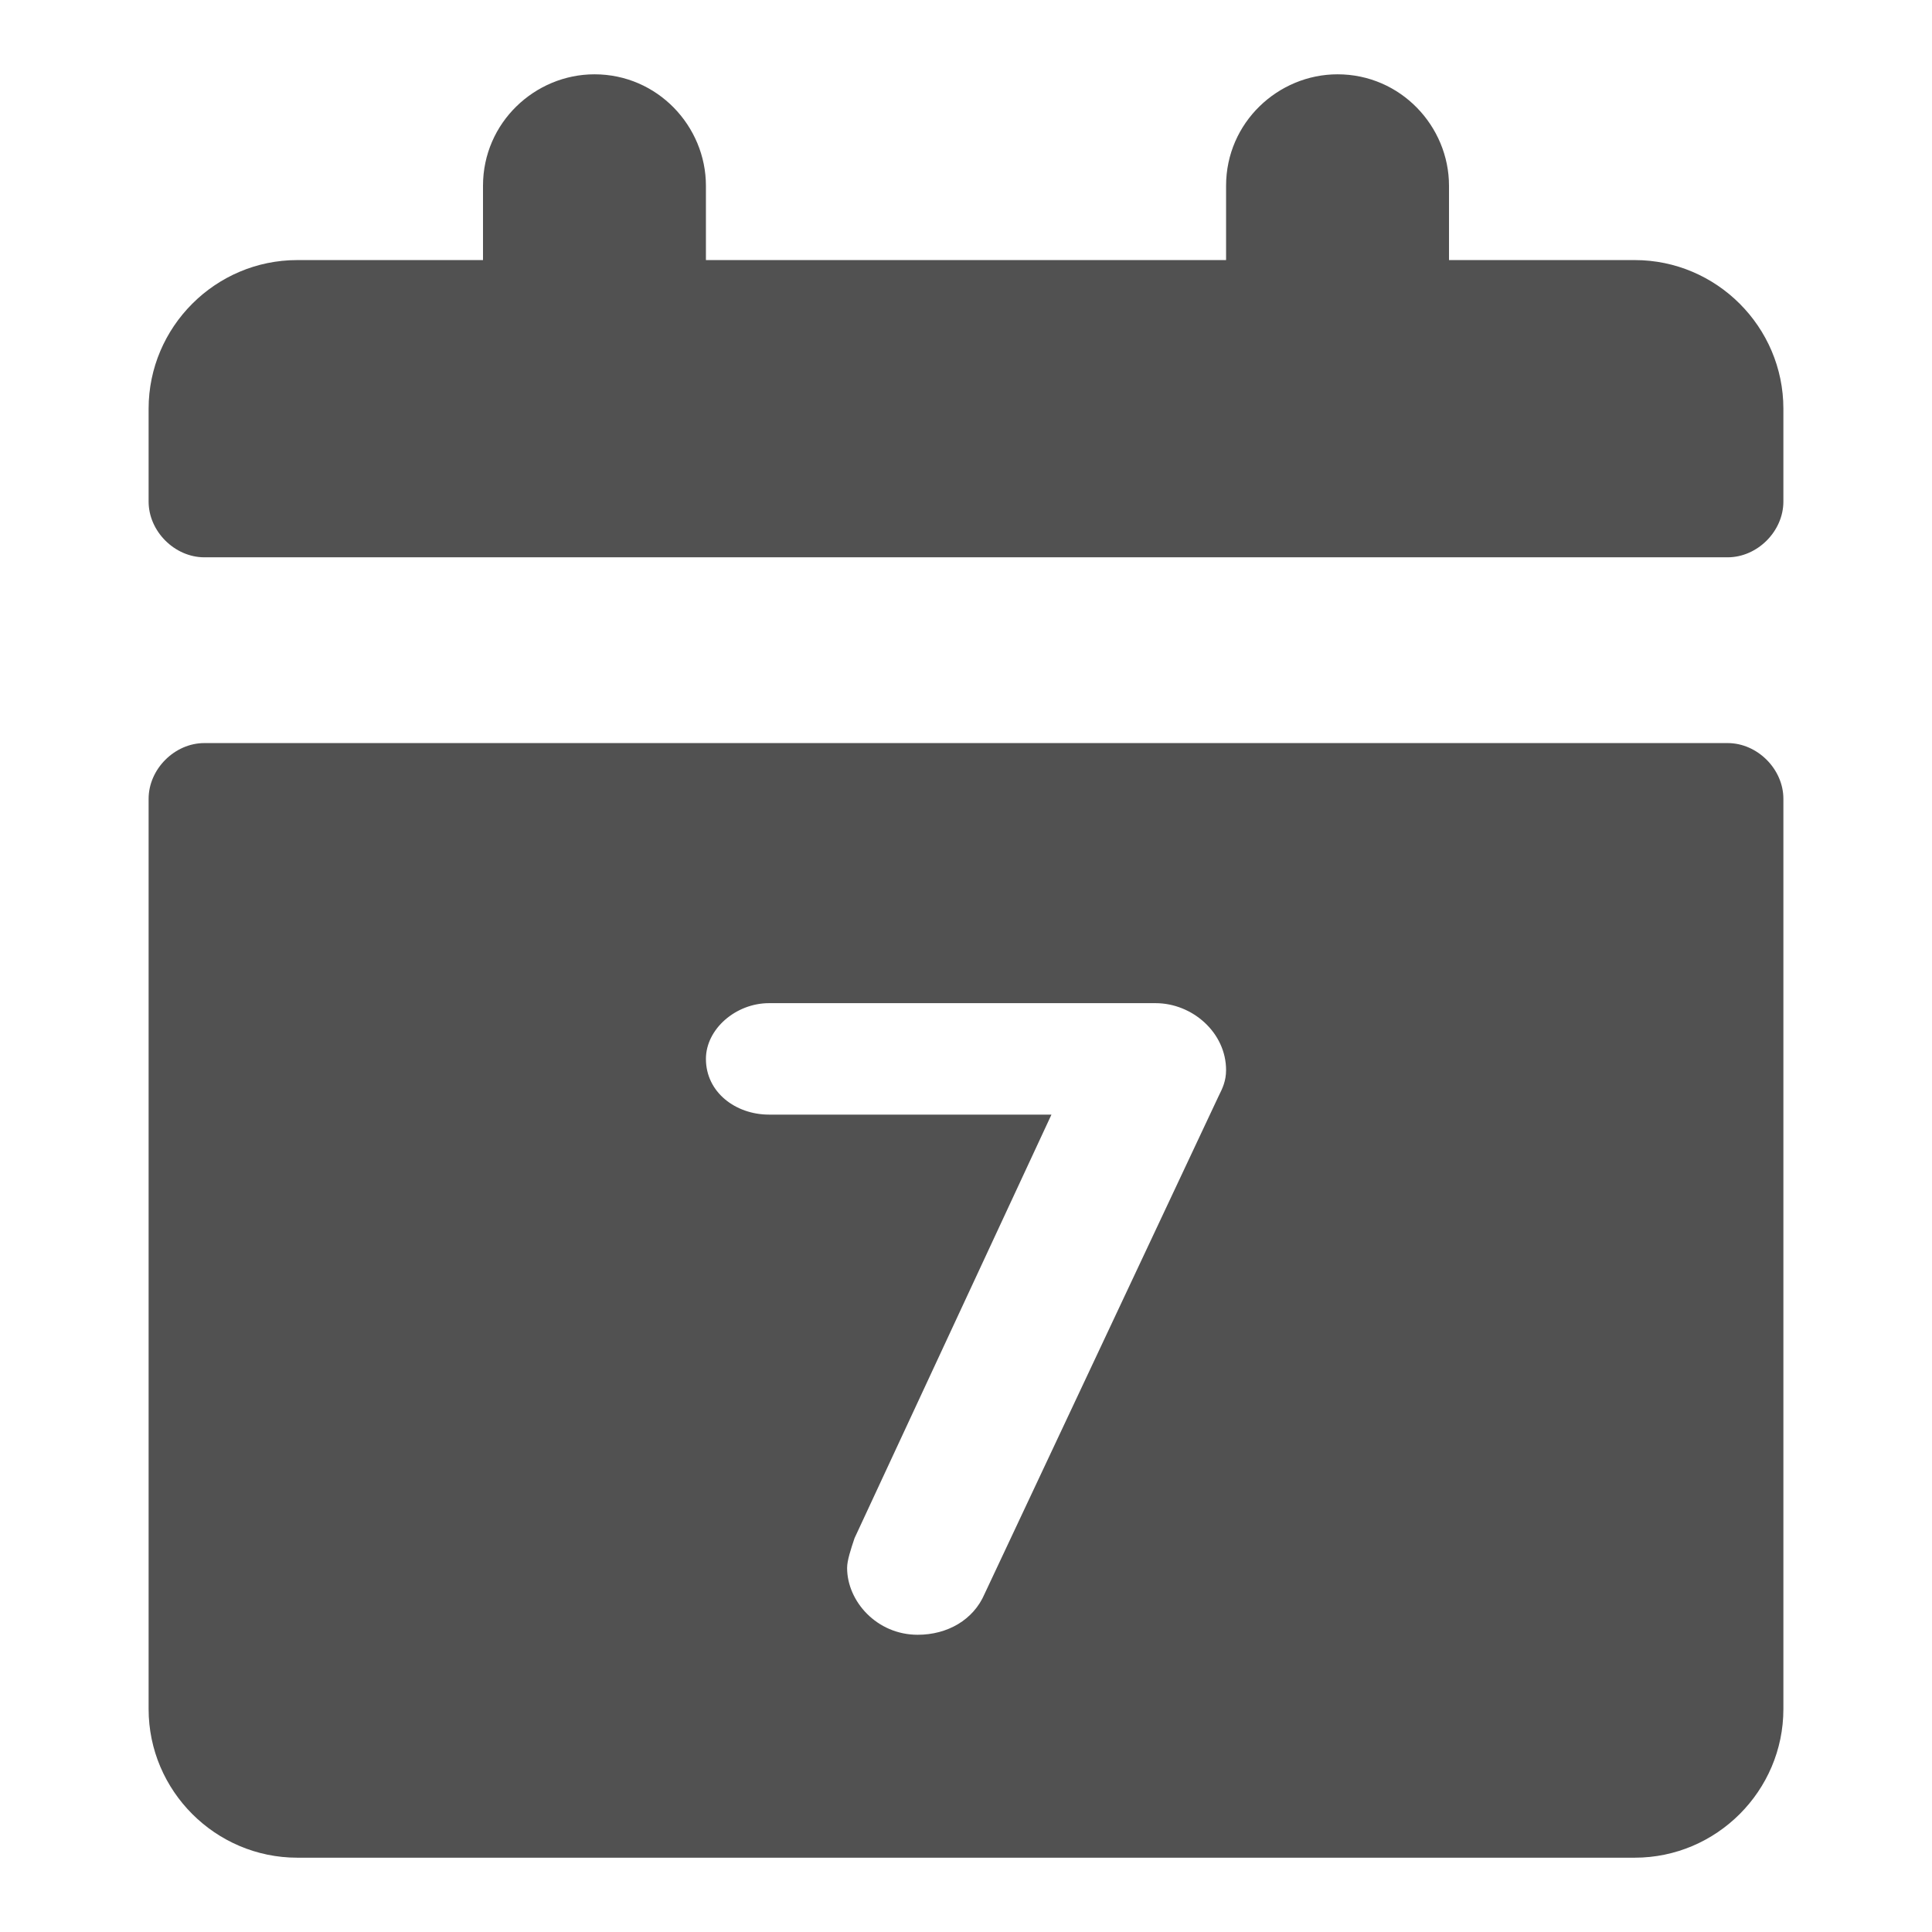 <?xml version="1.0" standalone="no"?><!DOCTYPE svg PUBLIC "-//W3C//DTD SVG 1.1//EN" "http://www.w3.org/Graphics/SVG/1.1/DTD/svg11.dtd"><svg t="1522300642573" class="icon" style="" viewBox="0 0 1024 1024" version="1.1" xmlns="http://www.w3.org/2000/svg" p-id="1011" xmlns:xlink="http://www.w3.org/1999/xlink" width="200" height="200"><defs><style type="text/css"></style></defs><path d="M866.462 137.846h-98.462V98.462c0-31.508-25.6-59.077-59.077-59.077-31.508 0-59.077 25.6-59.077 59.077v39.385H374.154V98.462c0-31.508-25.6-59.077-59.077-59.077-31.508 0-59.077 25.6-59.077 59.077v39.385H157.538c-43.323 0-78.769 35.446-78.769 78.769v49.231c0 15.754 13.785 29.538 29.538 29.538h807.385c15.754 0 29.538-13.785 29.538-29.538V216.615c0-43.323-35.446-78.769-78.769-78.769z m49.231 256h-807.385c-15.754 0-29.538 13.785-29.538 29.538V905.846c0 43.323 35.446 78.769 78.769 78.769h708.923c43.323 0 78.769-35.446 78.769-78.769V423.385c0-15.754-13.785-29.538-29.538-29.538z m-269.785 187.077l-124.062 263.877c-5.908 13.785-19.692 21.662-35.446 21.662-21.662 0-37.415-17.723-37.415-35.446 0-3.938 1.969-9.846 3.938-15.754L557.292 590.769h-149.662c-17.723 0-33.477-11.815-33.477-29.538 0-15.754 15.754-29.538 33.477-29.538h204.8c19.692 0 37.415 15.754 37.415 35.446 0 5.908-1.969 9.846-3.938 13.785z" p-id="1012" fill="#515151"></path></svg>